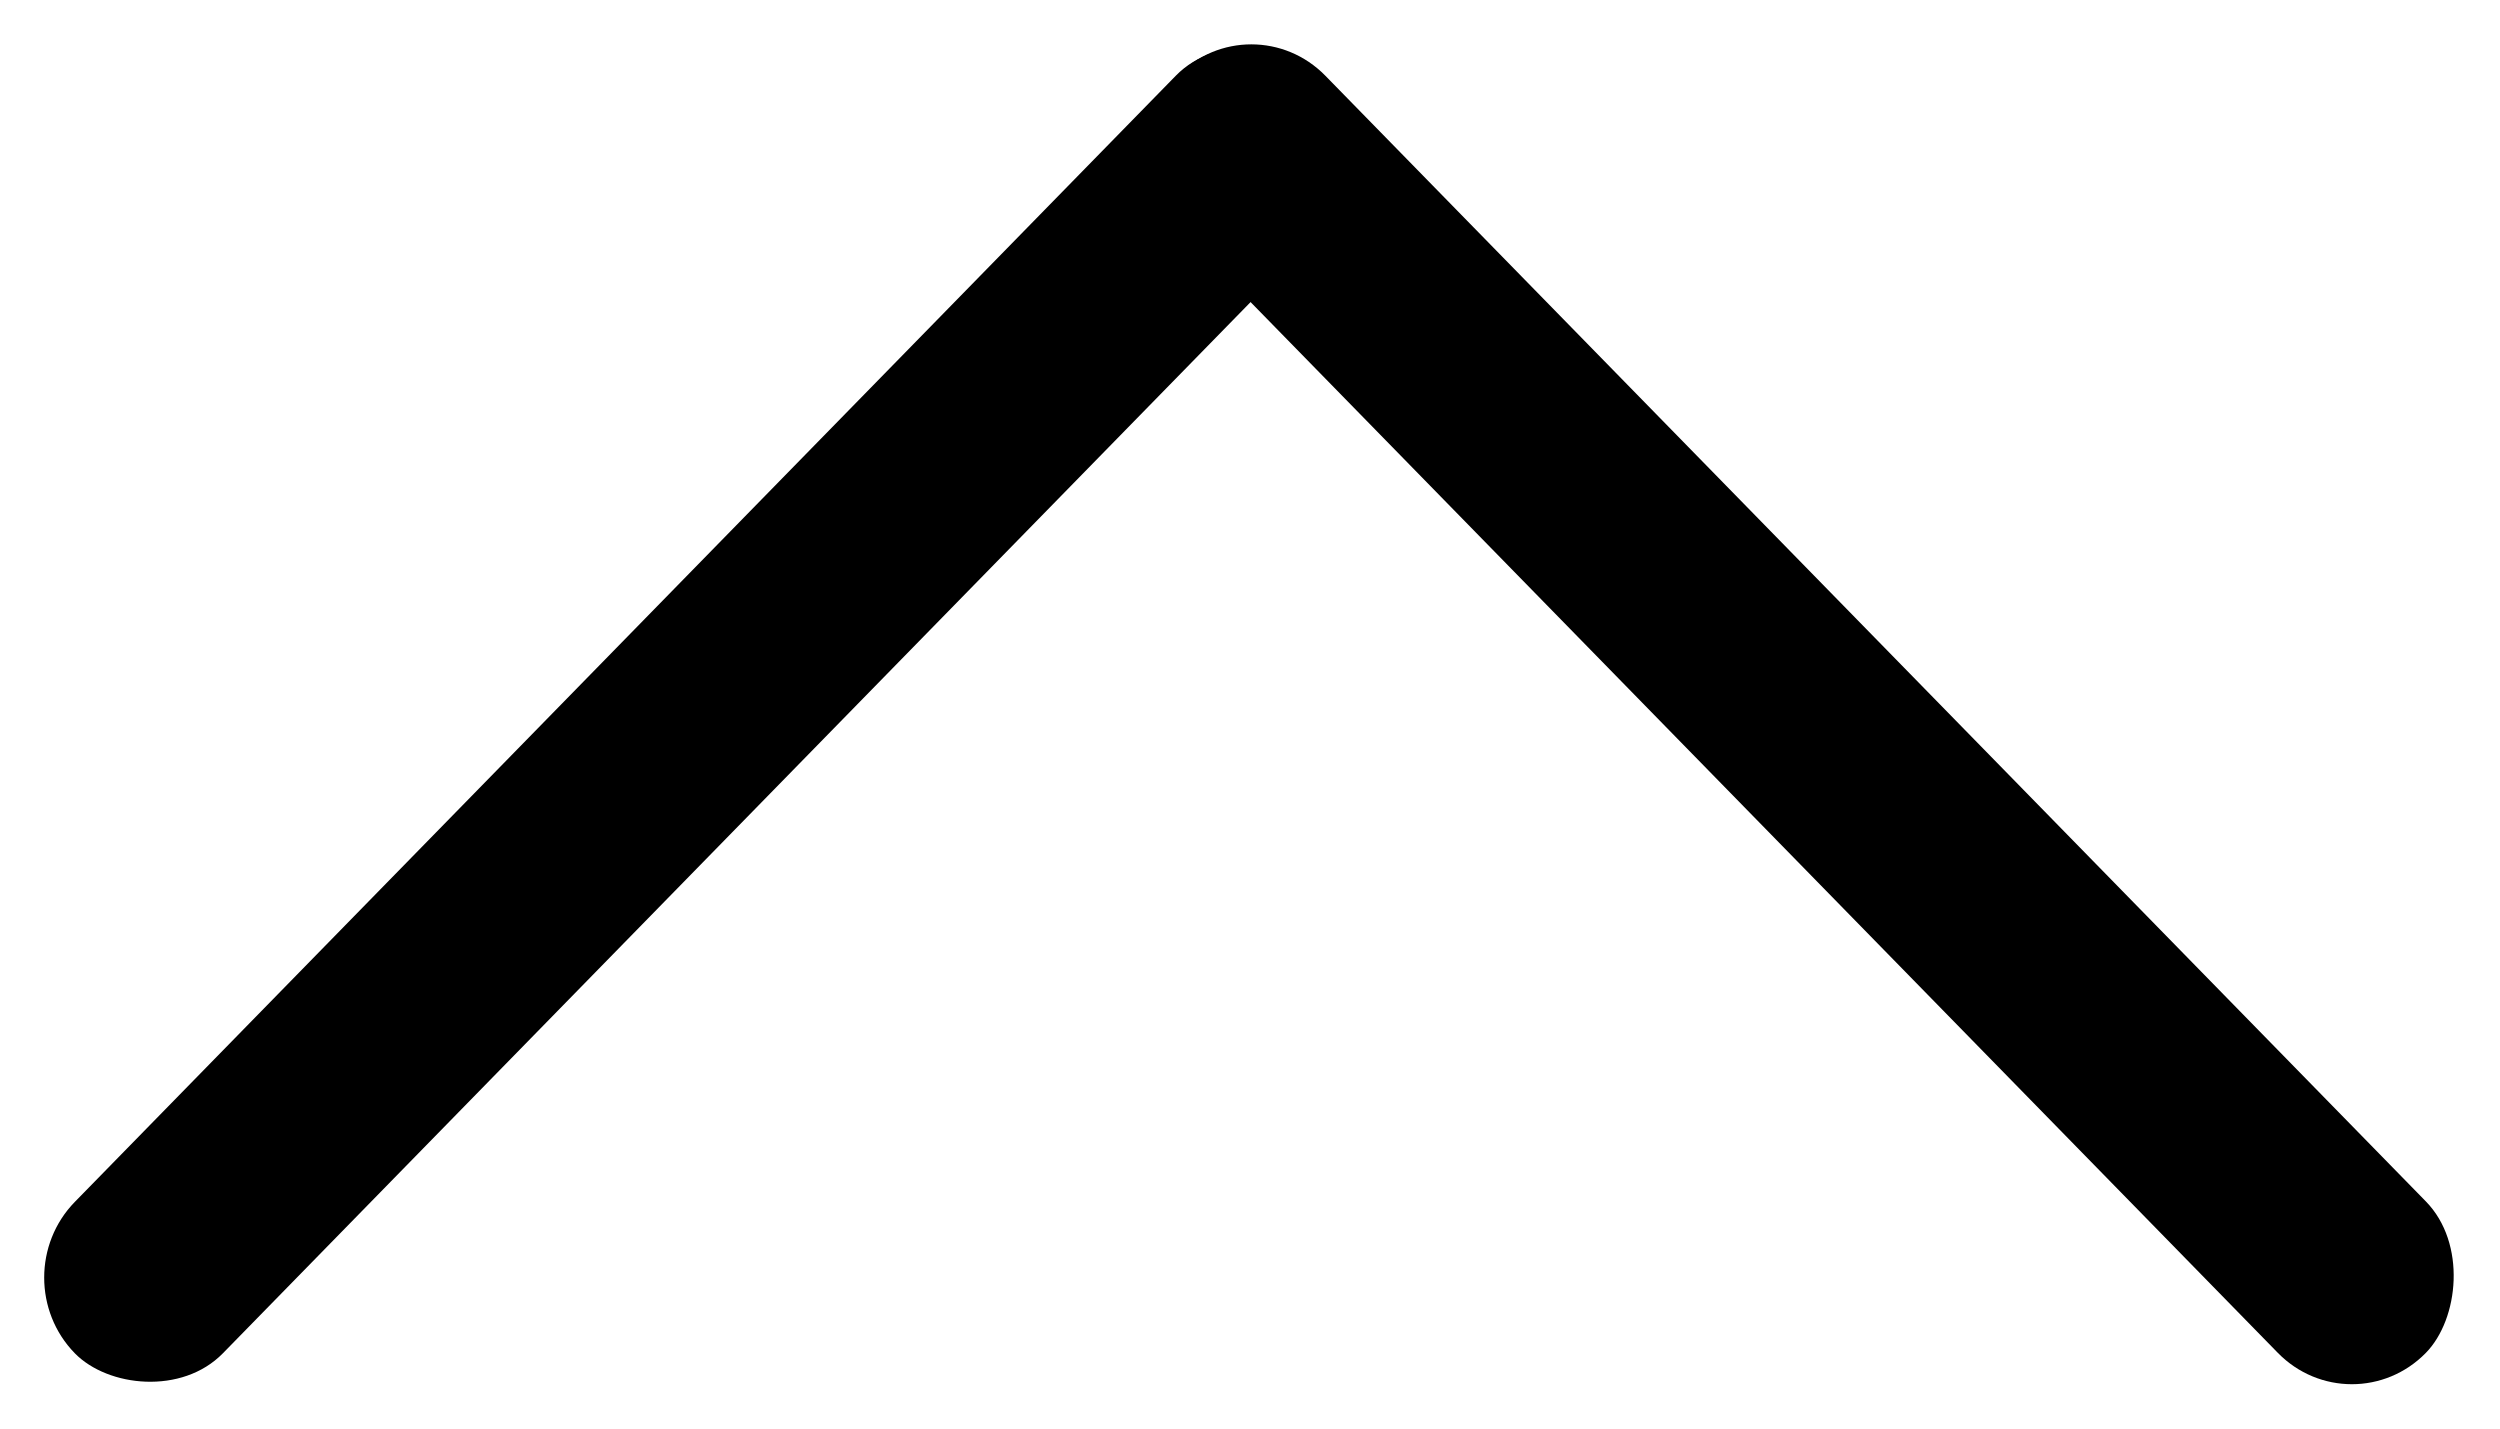 <svg width="35" height="20" viewBox="0 0 35 20" fill="none" xmlns="http://www.w3.org/2000/svg">
<rect width="25.007" height="2.965" rx="1.483" transform="matrix(-0.699 -0.715 0.699 -0.715 32.926 20)" fill="black"/>
<rect width="25.017" height="2.965" rx="1.483" transform="matrix(-0.699 0.715 -0.699 -0.715 19.571 2.119)" fill="black"/>
</svg>
